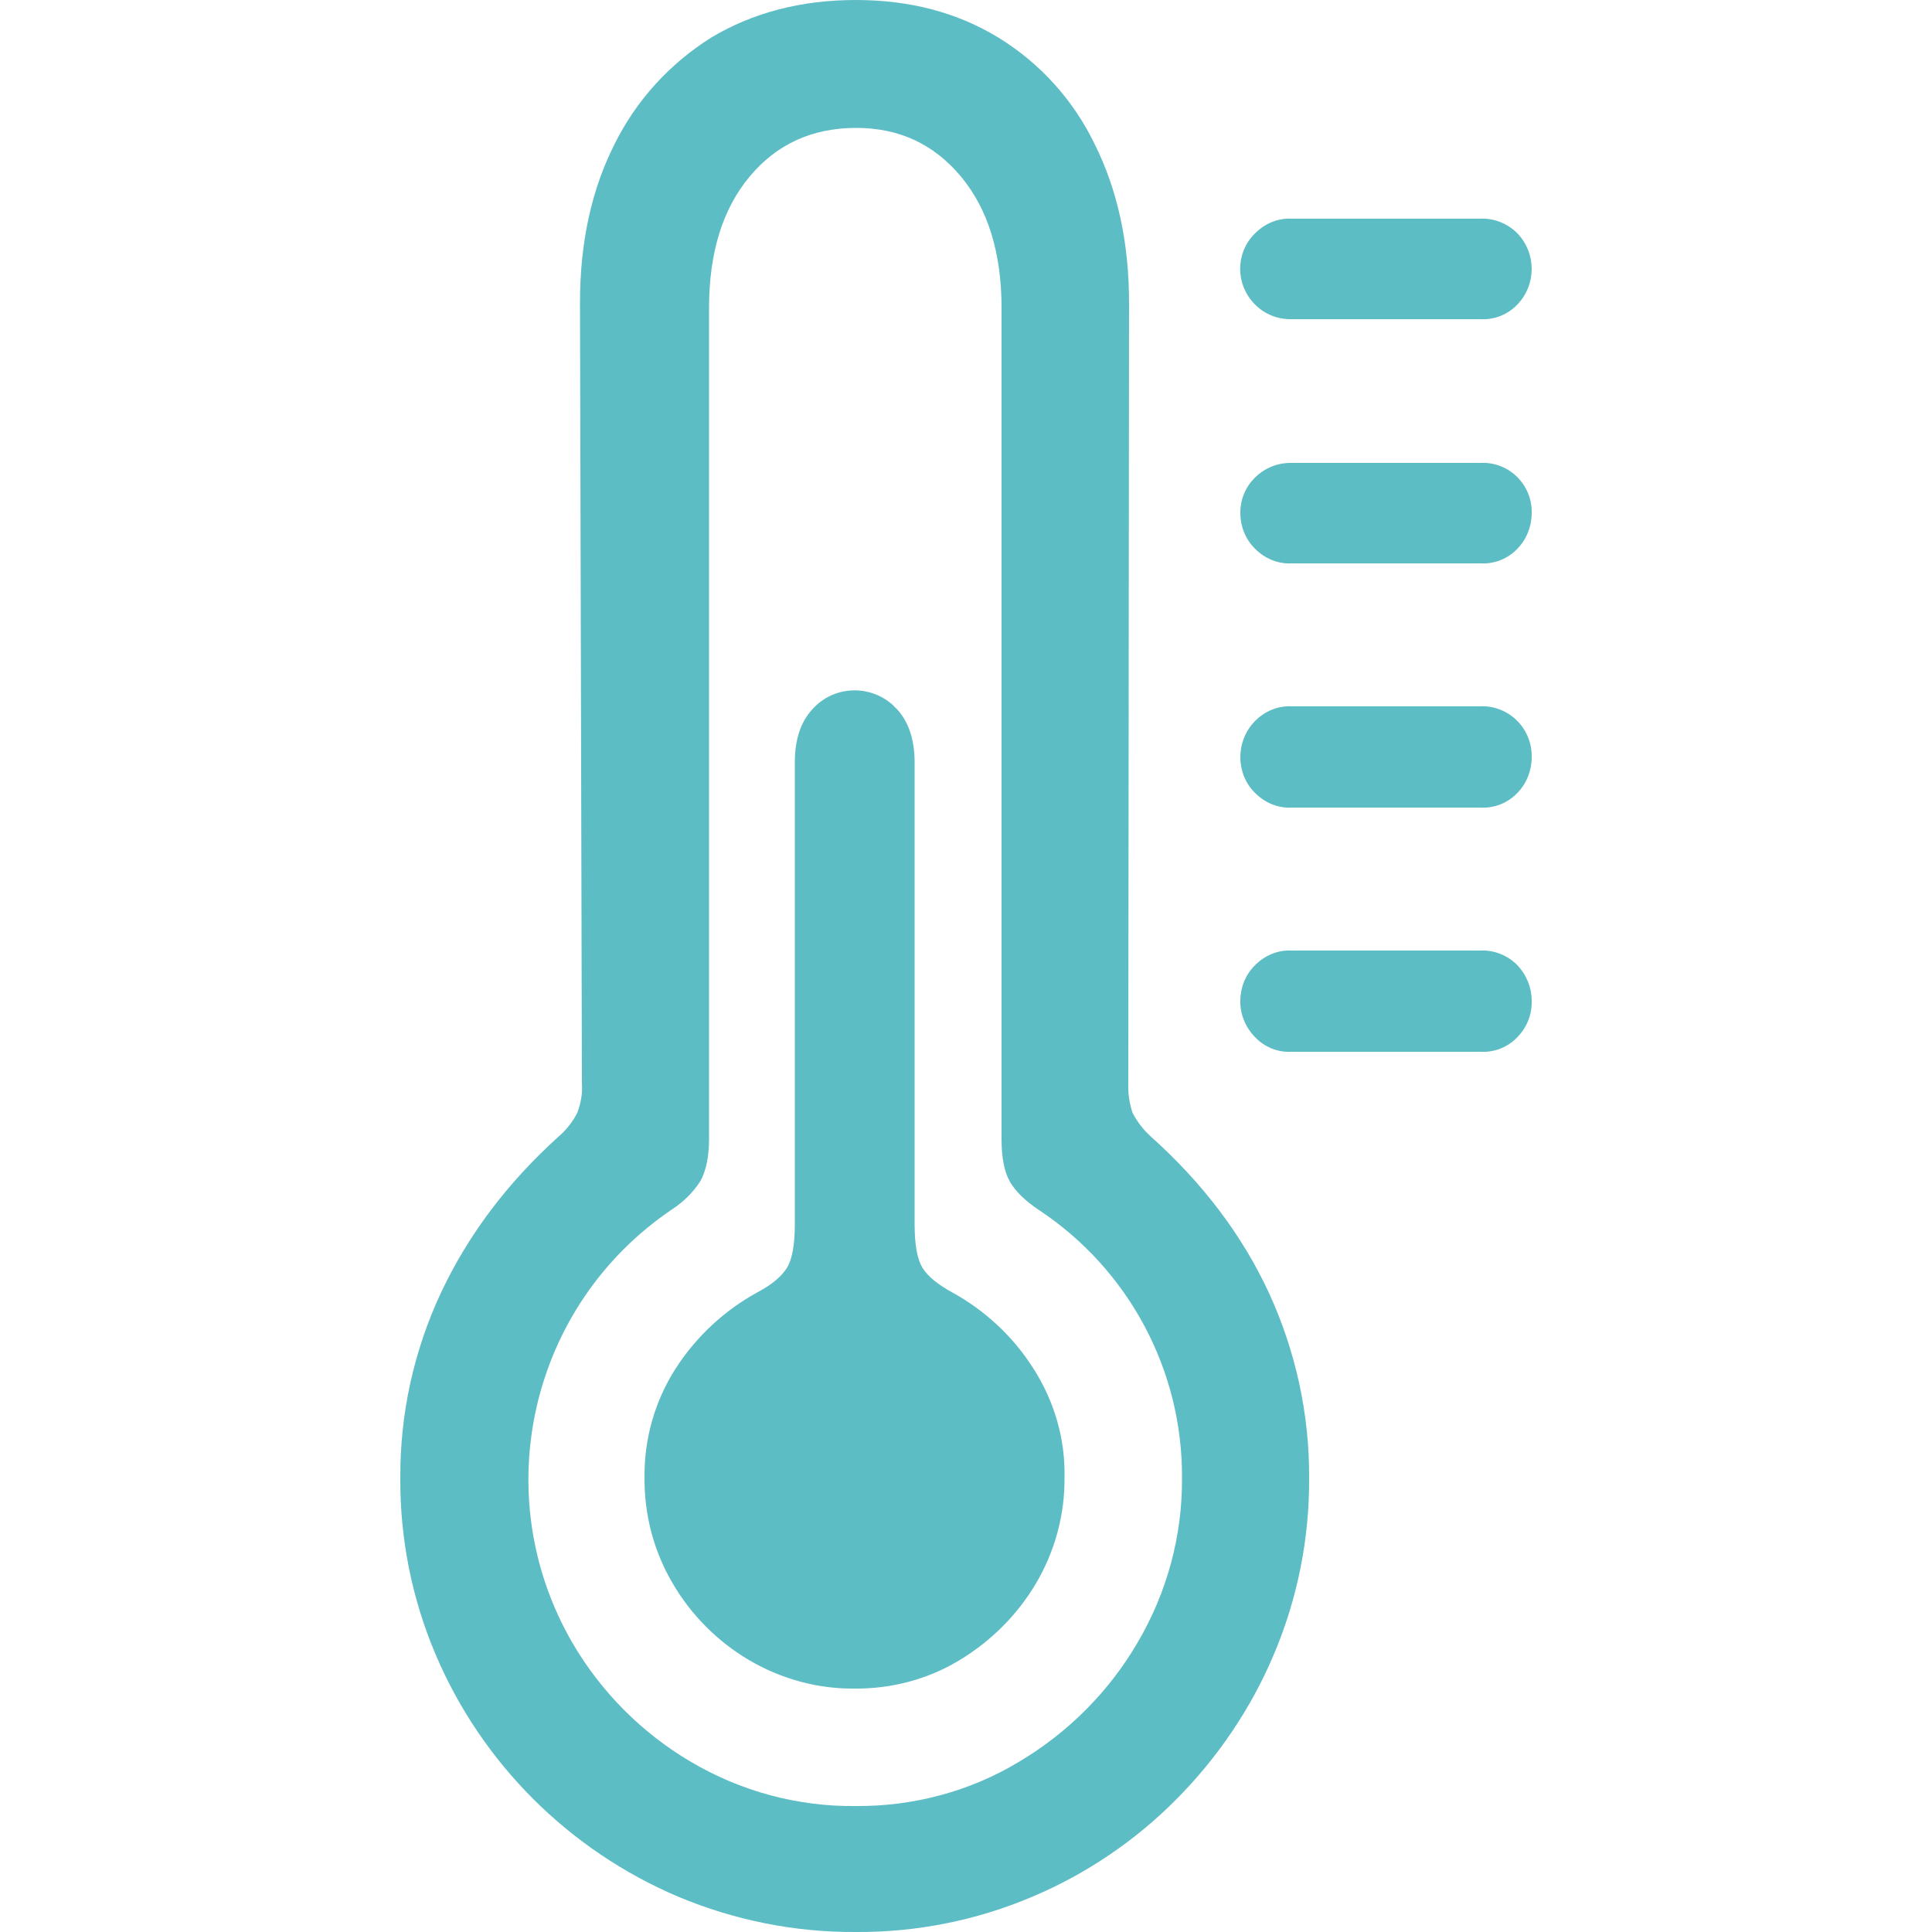 <?xml version="1.0" encoding="utf-8"?>
<!-- Generator: Adobe Illustrator 25.0.0, SVG Export Plug-In . SVG Version: 6.00 Build 0)  -->
<svg version="1.1" id="Layer_1" xmlns="http://www.w3.org/2000/svg" xmlns:xlink="http://www.w3.org/1999/xlink" x="0px" y="0px"
	 viewBox="0 0 500 500" style="enable-background:new 0 0 500 500;" xml:space="preserve">
<style type="text/css">
	.st0{fill:#5DBDC5;}
	.st1{fill:none;}
</style>
<path class="st0" d="M175.6,490.9c-28.3-12-50.9-34.5-62.9-62.8c-6.1-14.4-9.2-29.9-9.1-45.6c-0.1-16.6,3.5-32.9,10.5-47.9
	c7-14.9,17.1-28.4,30.5-40.5c2-1.7,3.6-3.8,4.8-6.1c0.9-2.4,1.4-5,1.2-7.6l-0.5-202.1c0-15.6,3-29.3,9-41.1
	c5.6-11.3,14.3-20.8,25-27.5C194.8,3.3,207.3,0,221.5,0c14.1,0,26.4,3.3,37,9.8c10.7,6.6,19.3,16.1,24.8,27.5
	c5.9,11.8,8.9,25.5,8.9,41.1L292,280.4c-0.1,2.6,0.3,5.2,1.1,7.6c1.2,2.3,2.8,4.4,4.7,6.1c13.5,12.1,23.7,25.6,30.6,40.5
	c6.9,15,10.5,31.4,10.4,47.9c0.1,15.6-3,31.2-9.1,45.6c-5.9,14-14.5,26.7-25.2,37.5c-10.7,10.8-23.4,19.4-37.4,25.3
	c-14.4,6.1-29.9,9.2-45.6,9.1C205.8,500.1,190.2,497,175.6,490.9z M263.8,455.9c12.6-7.5,23.2-18.1,30.6-30.8
	c7.6-12.9,11.6-27.6,11.5-42.5c0.2-28-13.8-54.1-37.1-69.5c-3.6-2.4-6.1-4.9-7.5-7.4s-2.1-6.2-2.1-10.8V79.7
	c0-14.2-3.5-25.6-10.5-34c-7-8.4-16-12.6-27.1-12.6c-11.4,0-20.6,4.2-27.6,12.6s-10.5,19.7-10.5,34v215.1c0,4.6-0.8,8.2-2.2,10.8
	c-1.9,3-4.5,5.5-7.4,7.4c-36.7,24.8-48,73.7-25.8,112.1c7.4,12.7,17.9,23.3,30.6,30.8c13,7.7,27.8,11.7,42.9,11.5
	C236.4,467.5,251.1,463.6,263.8,455.9L263.8,455.9z M193.8,429.6c-8.1-4.8-14.9-11.6-19.7-19.8c-4.9-8.3-7.4-17.8-7.3-27.5
	c-0.1-10,2.7-19.8,8.1-28.2c5.3-8.2,12.6-15,21.2-19.7c3.6-1.9,6.1-4,7.5-6.2s2.1-6,2.1-11.4V197.3c0-5.9,1.5-10.4,4.5-13.7
	c5.4-6.1,14.7-6.6,20.8-1.2c0.4,0.4,0.8,0.8,1.2,1.2c3,3.3,4.5,7.9,4.5,13.7v119.5c0,5.4,0.7,9.2,2.1,11.4c1.4,2.2,3.9,4.2,7.5,6.2
	c8.6,4.7,15.9,11.5,21.1,19.7c5.4,8.4,8.3,18.2,8.1,28.2c0.1,9.7-2.5,19.2-7.4,27.5c-4.8,8.1-11.6,14.9-19.7,19.8
	c-8.2,5-17.7,7.5-27.3,7.4C211.6,437.1,202.1,434.5,193.8,429.6L193.8,429.6z M324.7,78.7c-5-5.1-5-13.2,0-18.2
	c2.5-2.6,6-4.1,9.6-3.9h48.8c3.6-0.2,7.2,1.3,9.7,3.9c4.8,5.1,4.8,13.1,0,18.2c-2.5,2.7-6,4.1-9.7,3.9h-48.8
	C330.7,82.7,327.2,81.3,324.7,78.7z M324.7,141.9c-2.4-2.4-3.7-5.7-3.7-9.1c-0.1-7.1,5.7-12.9,12.8-13c0.2,0,0.3,0,0.5,0h48.8
	c3.6-0.2,7.2,1.2,9.7,3.8c2.4,2.5,3.7,5.8,3.6,9.2c0,3.4-1.3,6.7-3.6,9.1c-2.5,2.7-6,4.1-9.7,3.9h-48.8
	C330.7,146,327.2,144.5,324.7,141.9z M324.7,205.1c-2.4-2.4-3.7-5.7-3.7-9.1c0-3.5,1.3-6.8,3.7-9.3c2.5-2.6,6-4.1,9.6-3.9h48.8
	c3.6-0.2,7.2,1.3,9.7,3.9c2.4,2.5,3.7,5.9,3.6,9.3c0,3.4-1.3,6.7-3.6,9.1c-2.5,2.7-6,4.1-9.7,3.9h-48.8
	C330.7,209.2,327.2,207.7,324.7,205.1z M324.7,268.3c-2.4-2.5-3.8-5.9-3.7-9.3c0-3.4,1.3-6.7,3.7-9.1c2.5-2.6,6-4.1,9.6-3.9h48.8
	c3.6-0.2,7.2,1.3,9.7,3.9c2.3,2.5,3.6,5.7,3.6,9.1c0.1,3.5-1.2,6.8-3.6,9.3c-2.5,2.7-6,4.1-9.7,3.9h-48.8
	C330.7,272.4,327.2,271,324.7,268.3z"/>
<rect class="st1" width="500" height="500"/>
</svg>
